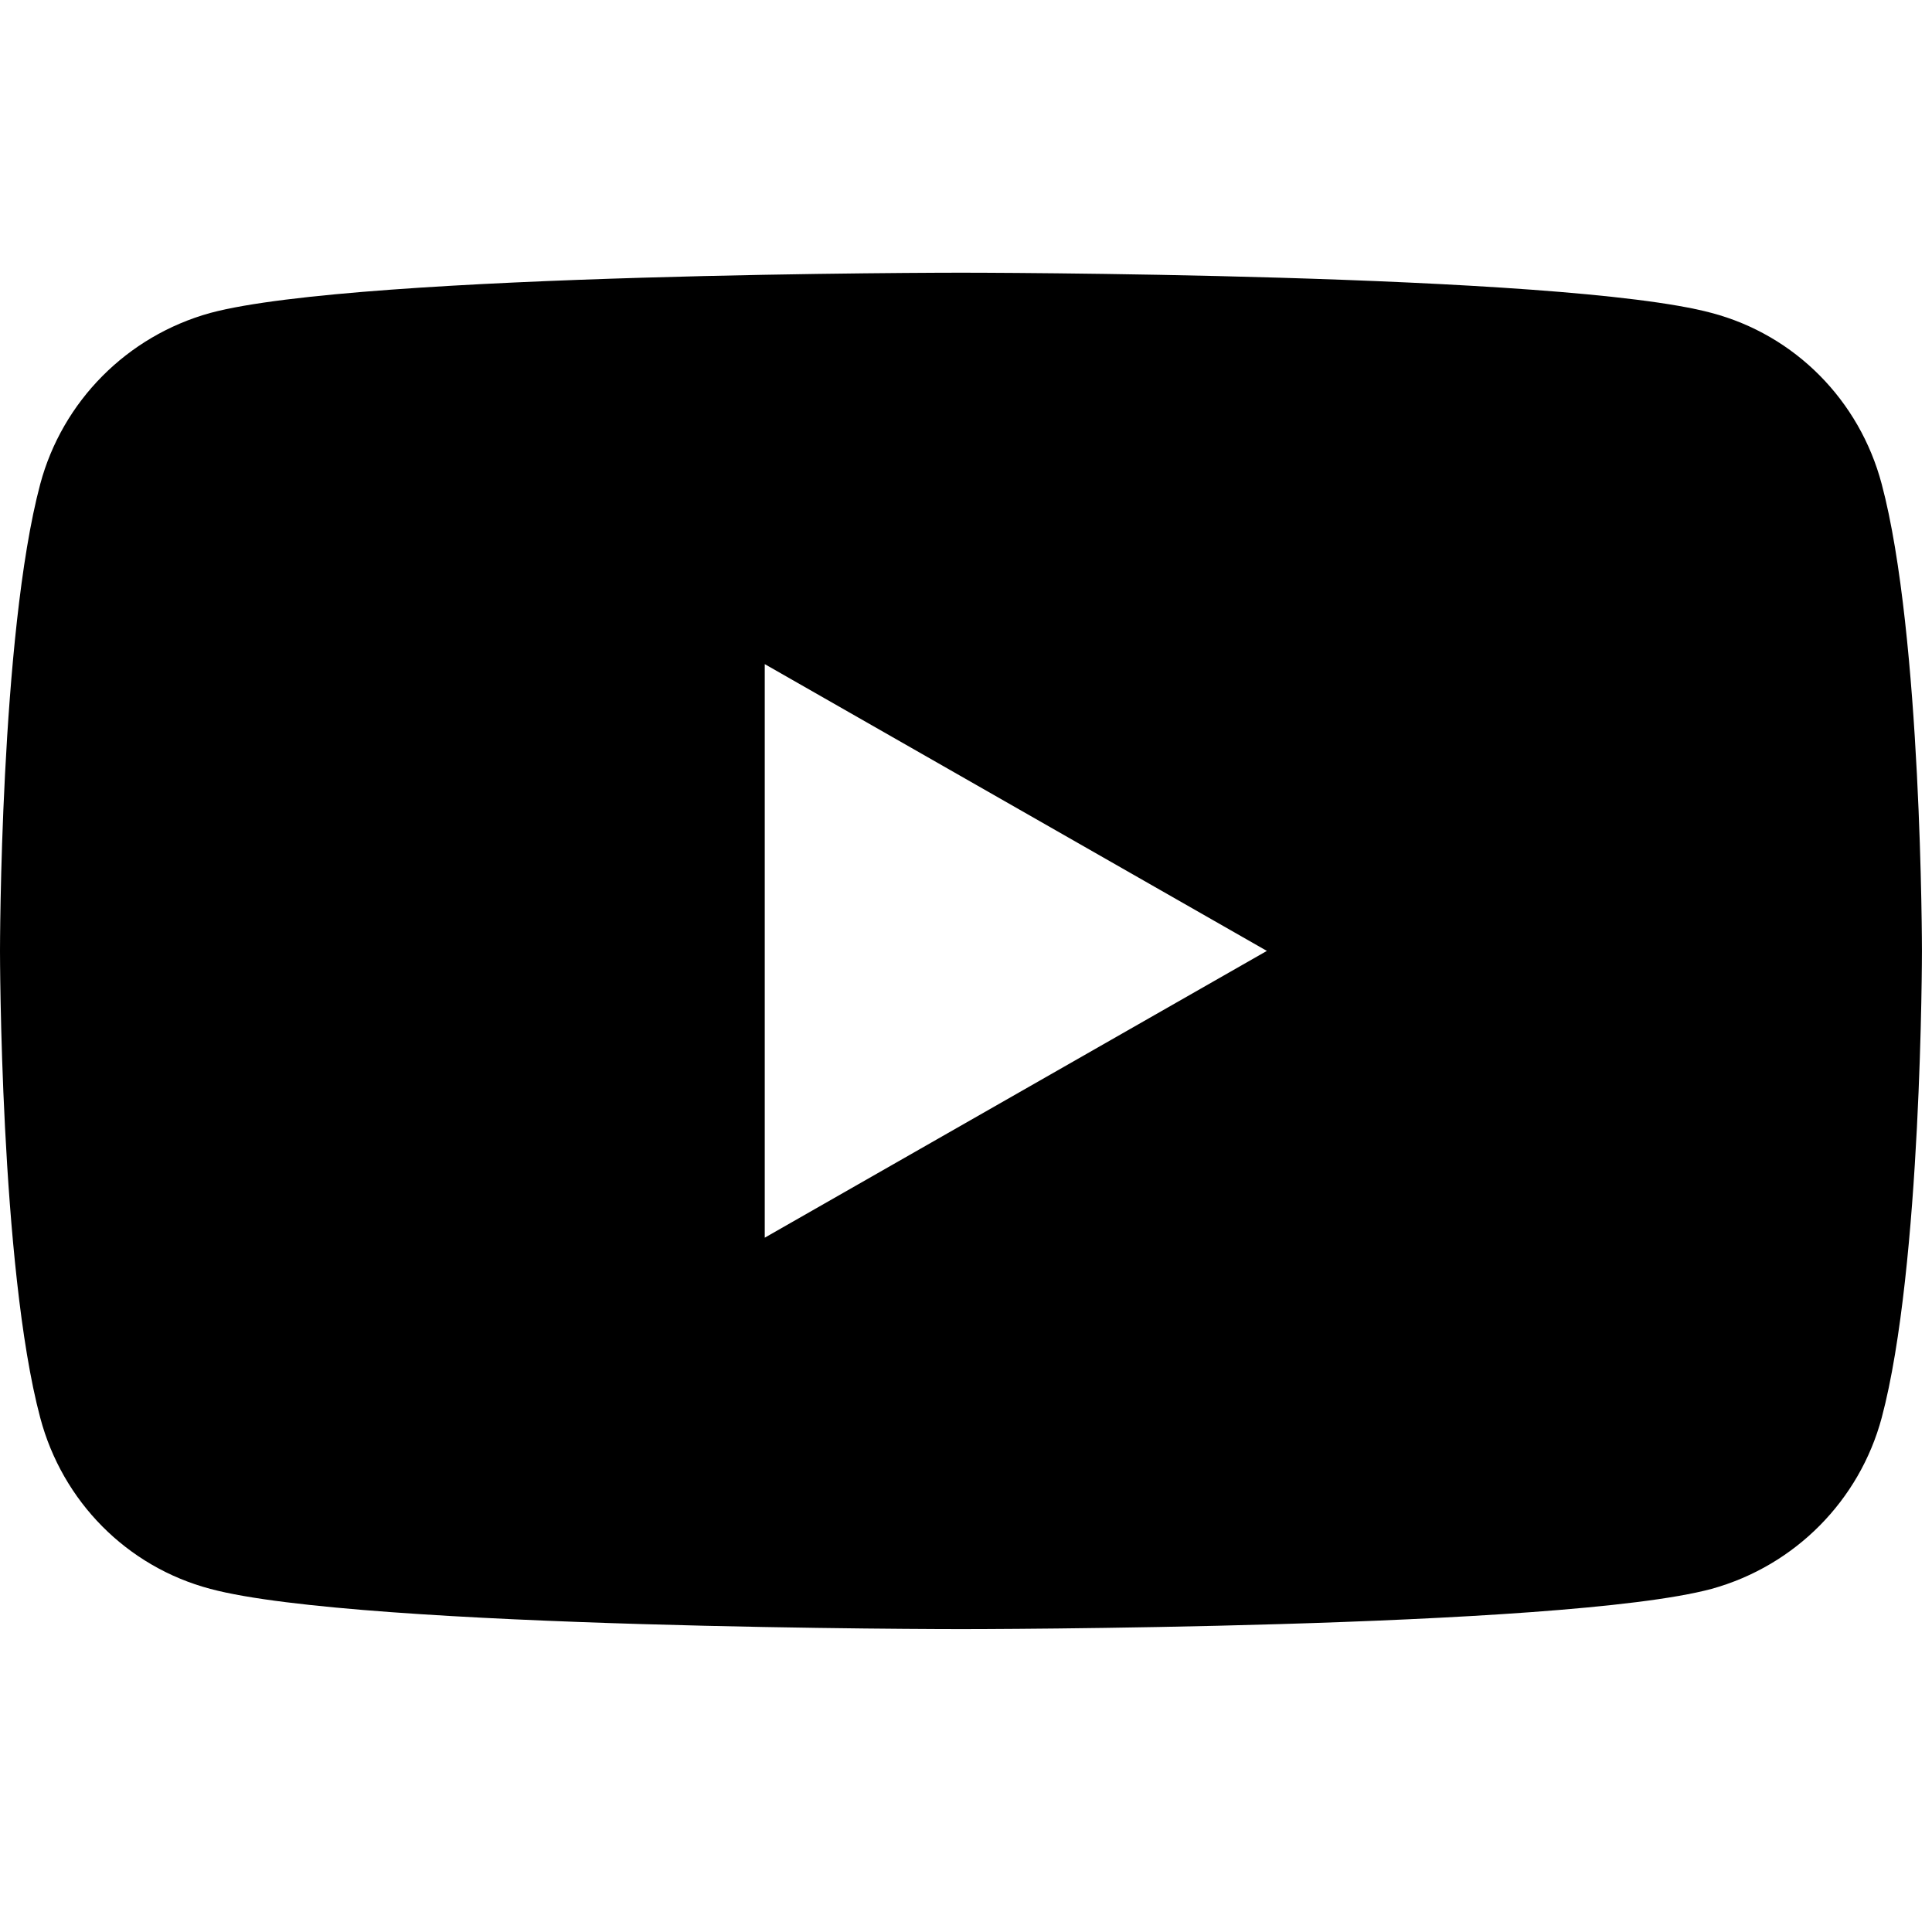 <?xml version="1.0" encoding="utf-8"?>
<!-- Generator: Adobe Illustrator 22.0.1, SVG Export Plug-In . SVG Version: 6.00 Build 0)  -->
<svg version="1.1" id="Layer_1" xmlns="http://www.w3.org/2000/svg" xmlns:xlink="http://www.w3.org/1999/xlink" x="0px" y="0px"
	 viewBox="0 0 192 192" style="enable-background:new 0 0 192 192;" xml:space="preserve">
<title>youtube_logo</title>
<path d="M187,48.1c-2.2-8.3-8.6-14.8-16.9-17c-14.9-4-74.6-4-74.6-4s-59.7,0-74.6,4c-8.3,2.3-14.7,8.8-16.9,17c-4,15-4,46.4-4,46.4
	s0,31.4,4,46.4c2.2,8.3,8.6,14.8,16.9,17c14.9,4,74.6,4,74.6,4s59.7,0,74.6-4c8.3-2.3,14.7-8.8,16.9-17c4-15,4-46.4,4-46.4
	S191,63.1,187,48.1z M76,123V66l49.9,28.5L76,123z"/>
</svg>
